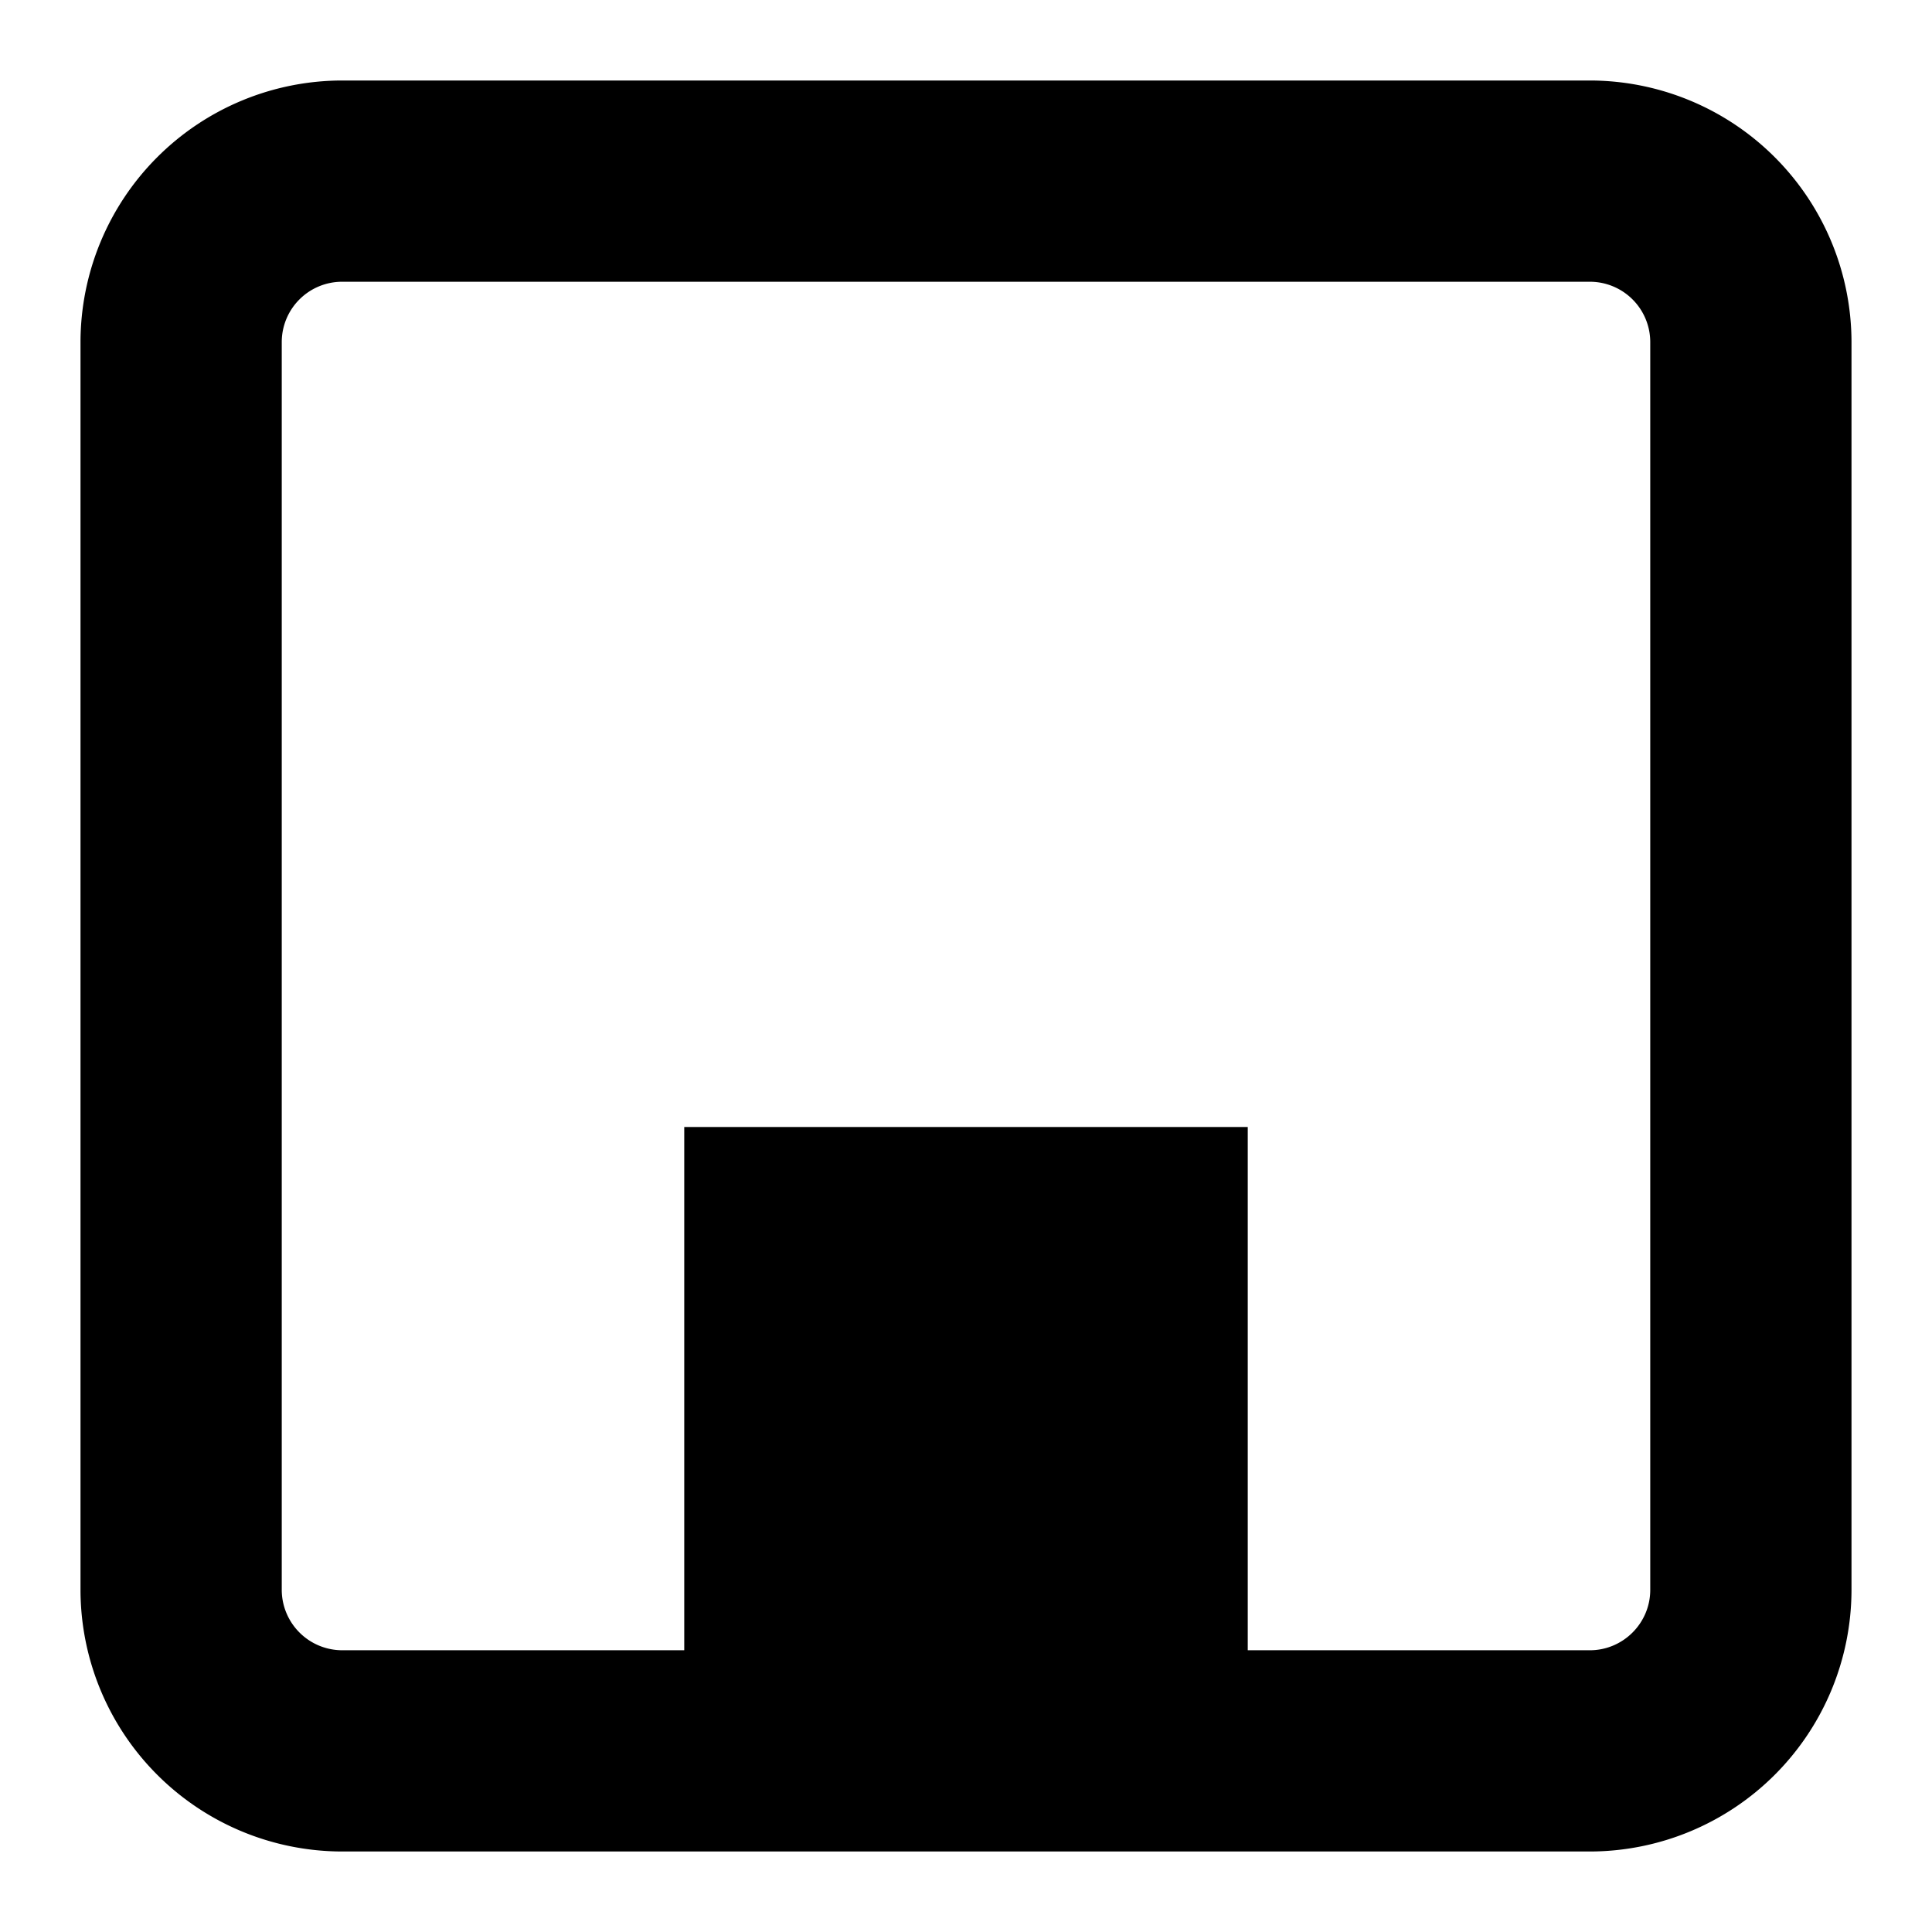 <svg height="24" width="24" xmlns="http://www.w3.org/2000/svg"><path d="M20.5 19.75c0 .413-.337.75-.75.75H15.5V14h-7v6.5H4.25a.752.752 0 0 1-.75-.75V4.25a.75.75 0 0 1 .75-.75h15.5a.75.75 0 0 1 .75.75v15.5zM19.75 1H4.25A3.254 3.254 0 0 0 1 4.25v15.5A3.254 3.254 0 0 0 4.25 23h15.5A3.254 3.254 0 0 0 23 19.75V4.25A3.254 3.254 0 0 0 19.75 1z"/></svg>